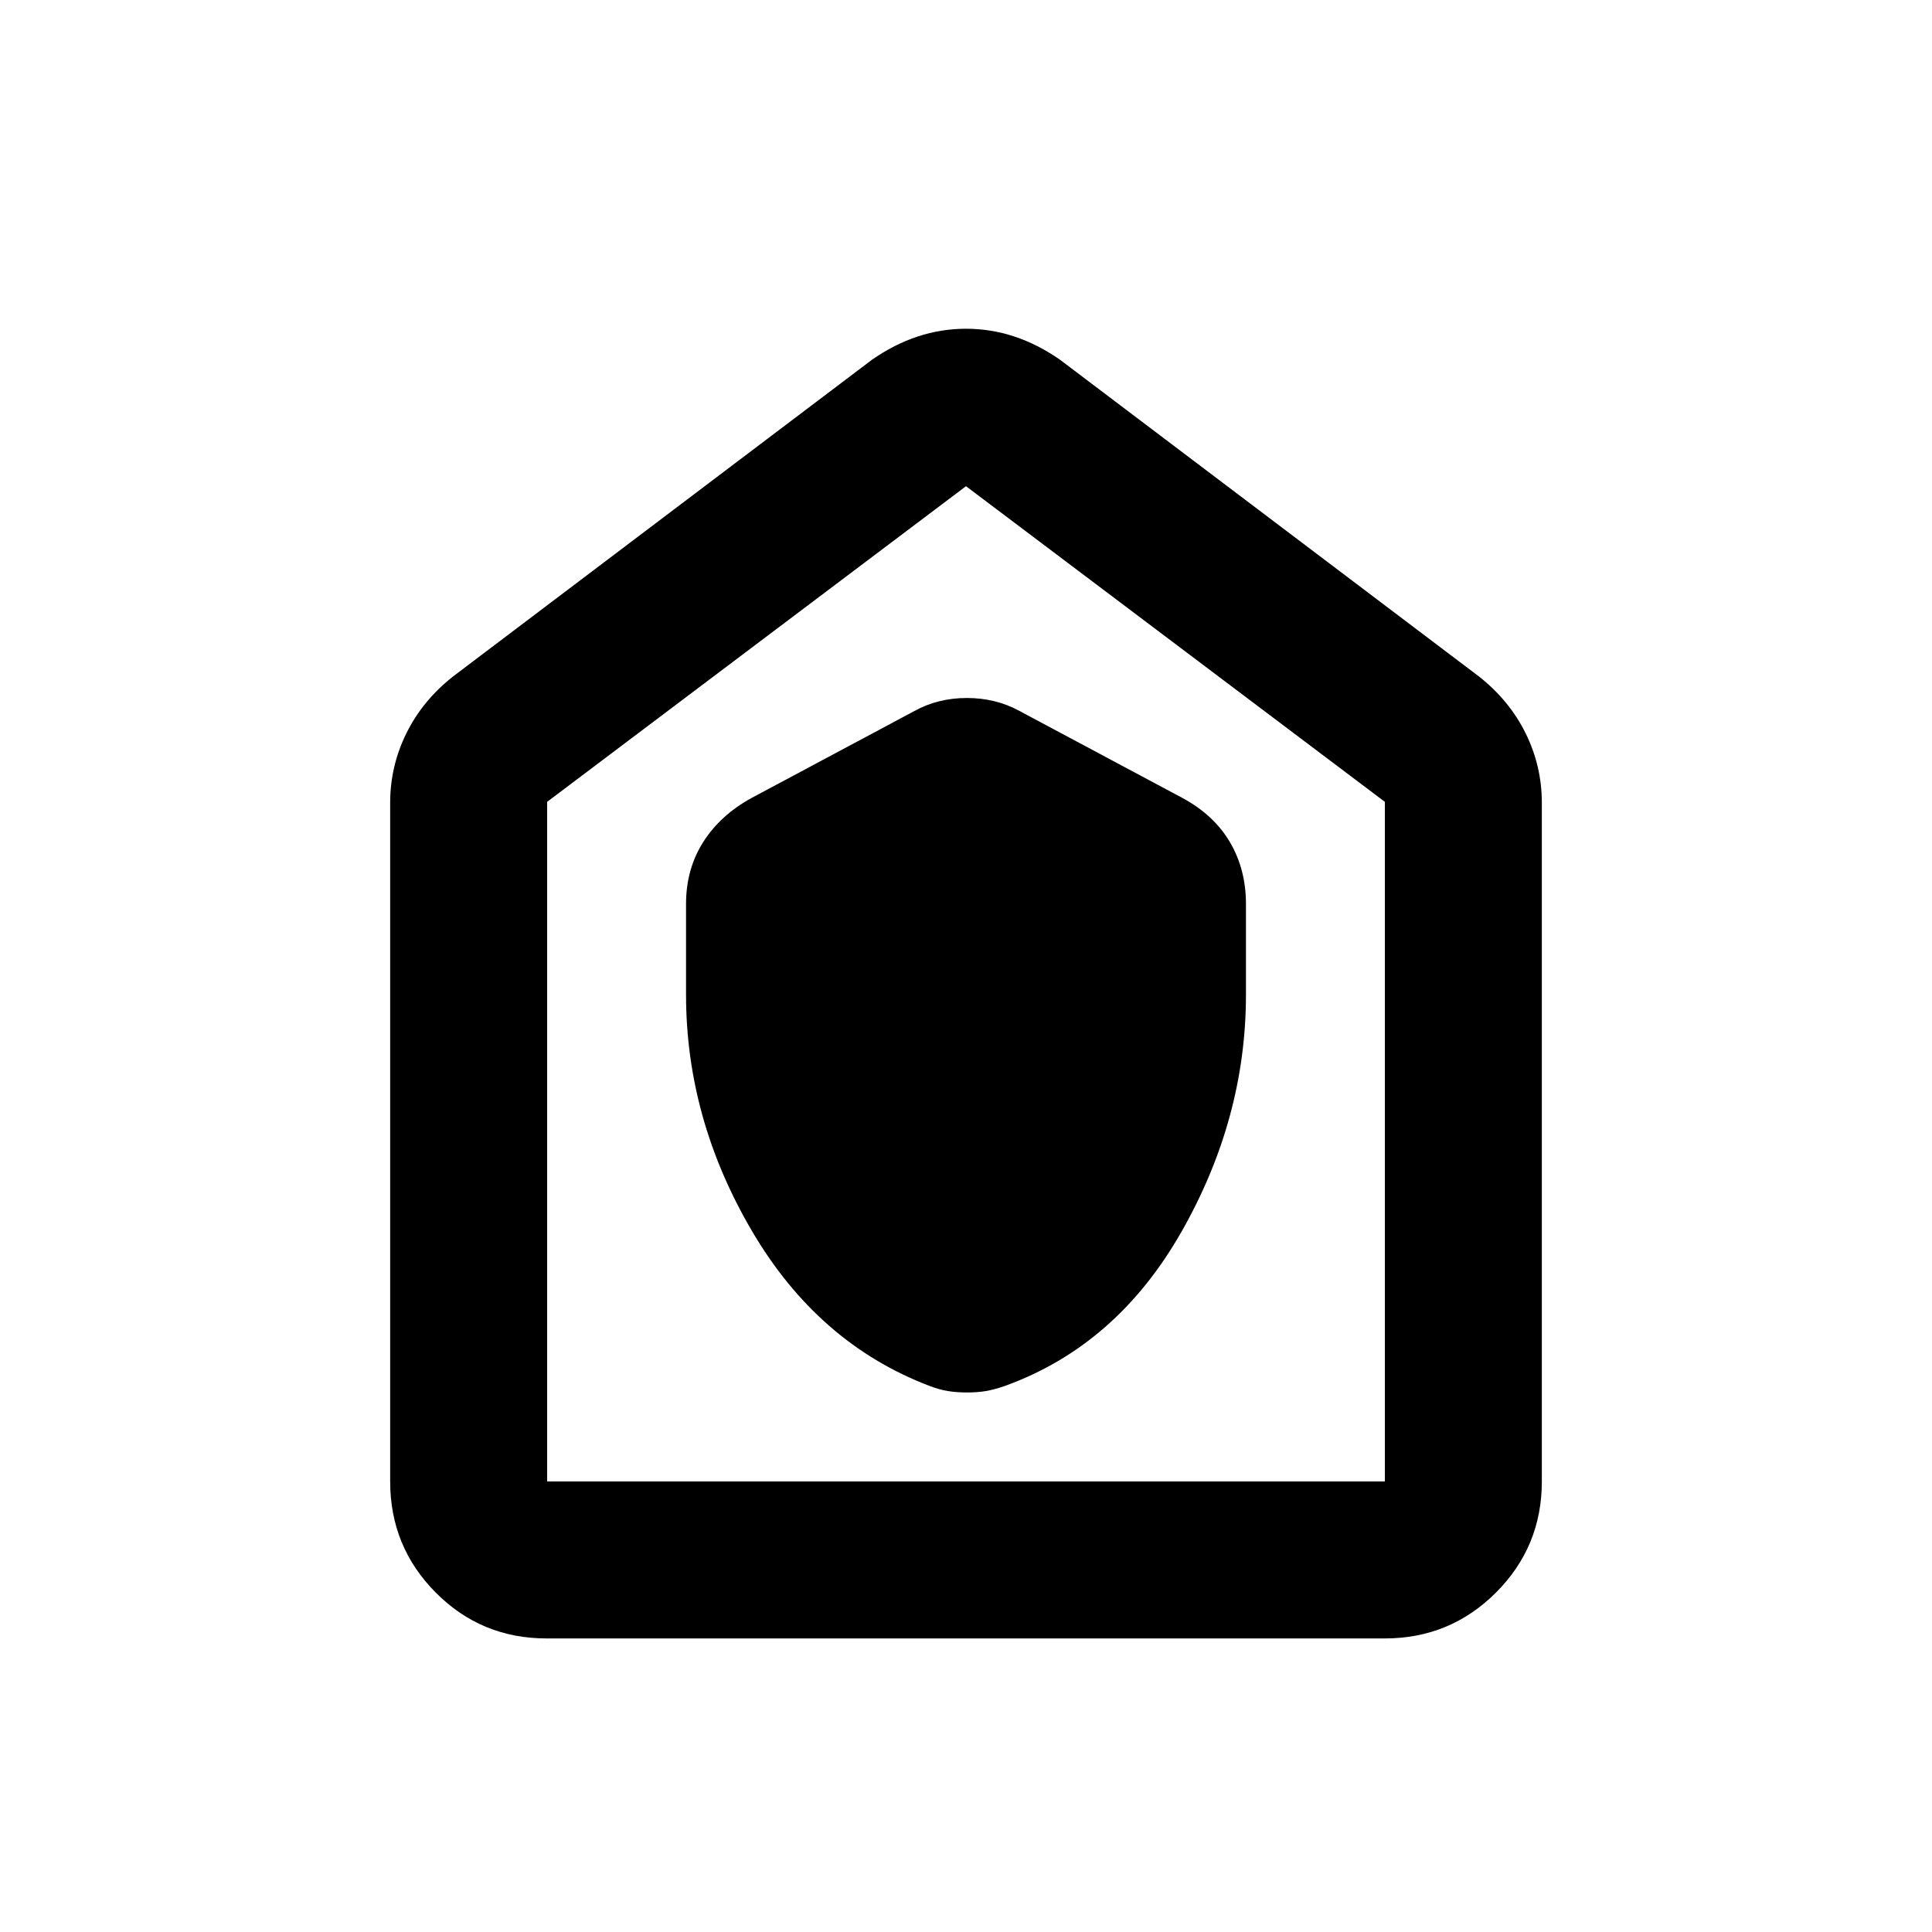<svg xmlns="http://www.w3.org/2000/svg" height="20" viewBox="0 -960 960 960" width="20"><path d="M340.89-465.76q0 61.64 32.75 117.44 32.75 55.79 88.06 76.91 4.87 1.9 9.24 2.61 4.36.71 9.57.71t9.35-.7q4.14-.7 9.32-2.49 55.56-20.02 87.74-76.4 32.19-56.38 32.19-118.08v-45.04q0-17.19-7.95-30.71-7.94-13.51-23.59-21.97l-80.98-43.24q-11.8-6.45-26.15-6.45-14.35 0-26.03 6.45l-80.98 43.24q-15.56 8.54-24.05 21.96-8.49 13.43-8.49 30.72v45.04Zm-69.3 319.89q-32.44 0-55.08-22.79t-22.64-55.21v-337.2q0-18.23 8.04-34.54 8.05-16.32 23.26-28.3L433.3-781.26q22.11-15.39 46.7-15.39 24.59 0 46.7 15.39l208.13 157.35q15.21 11.98 23.26 28.3 8.04 16.31 8.04 34.54v337.2q0 32.42-22.8 55.21t-55.24 22.79h-416.5Zm.28-78h416.26v-337.7L480-718.41 271.87-561.57v337.7ZM480-470.76Z"/></svg>